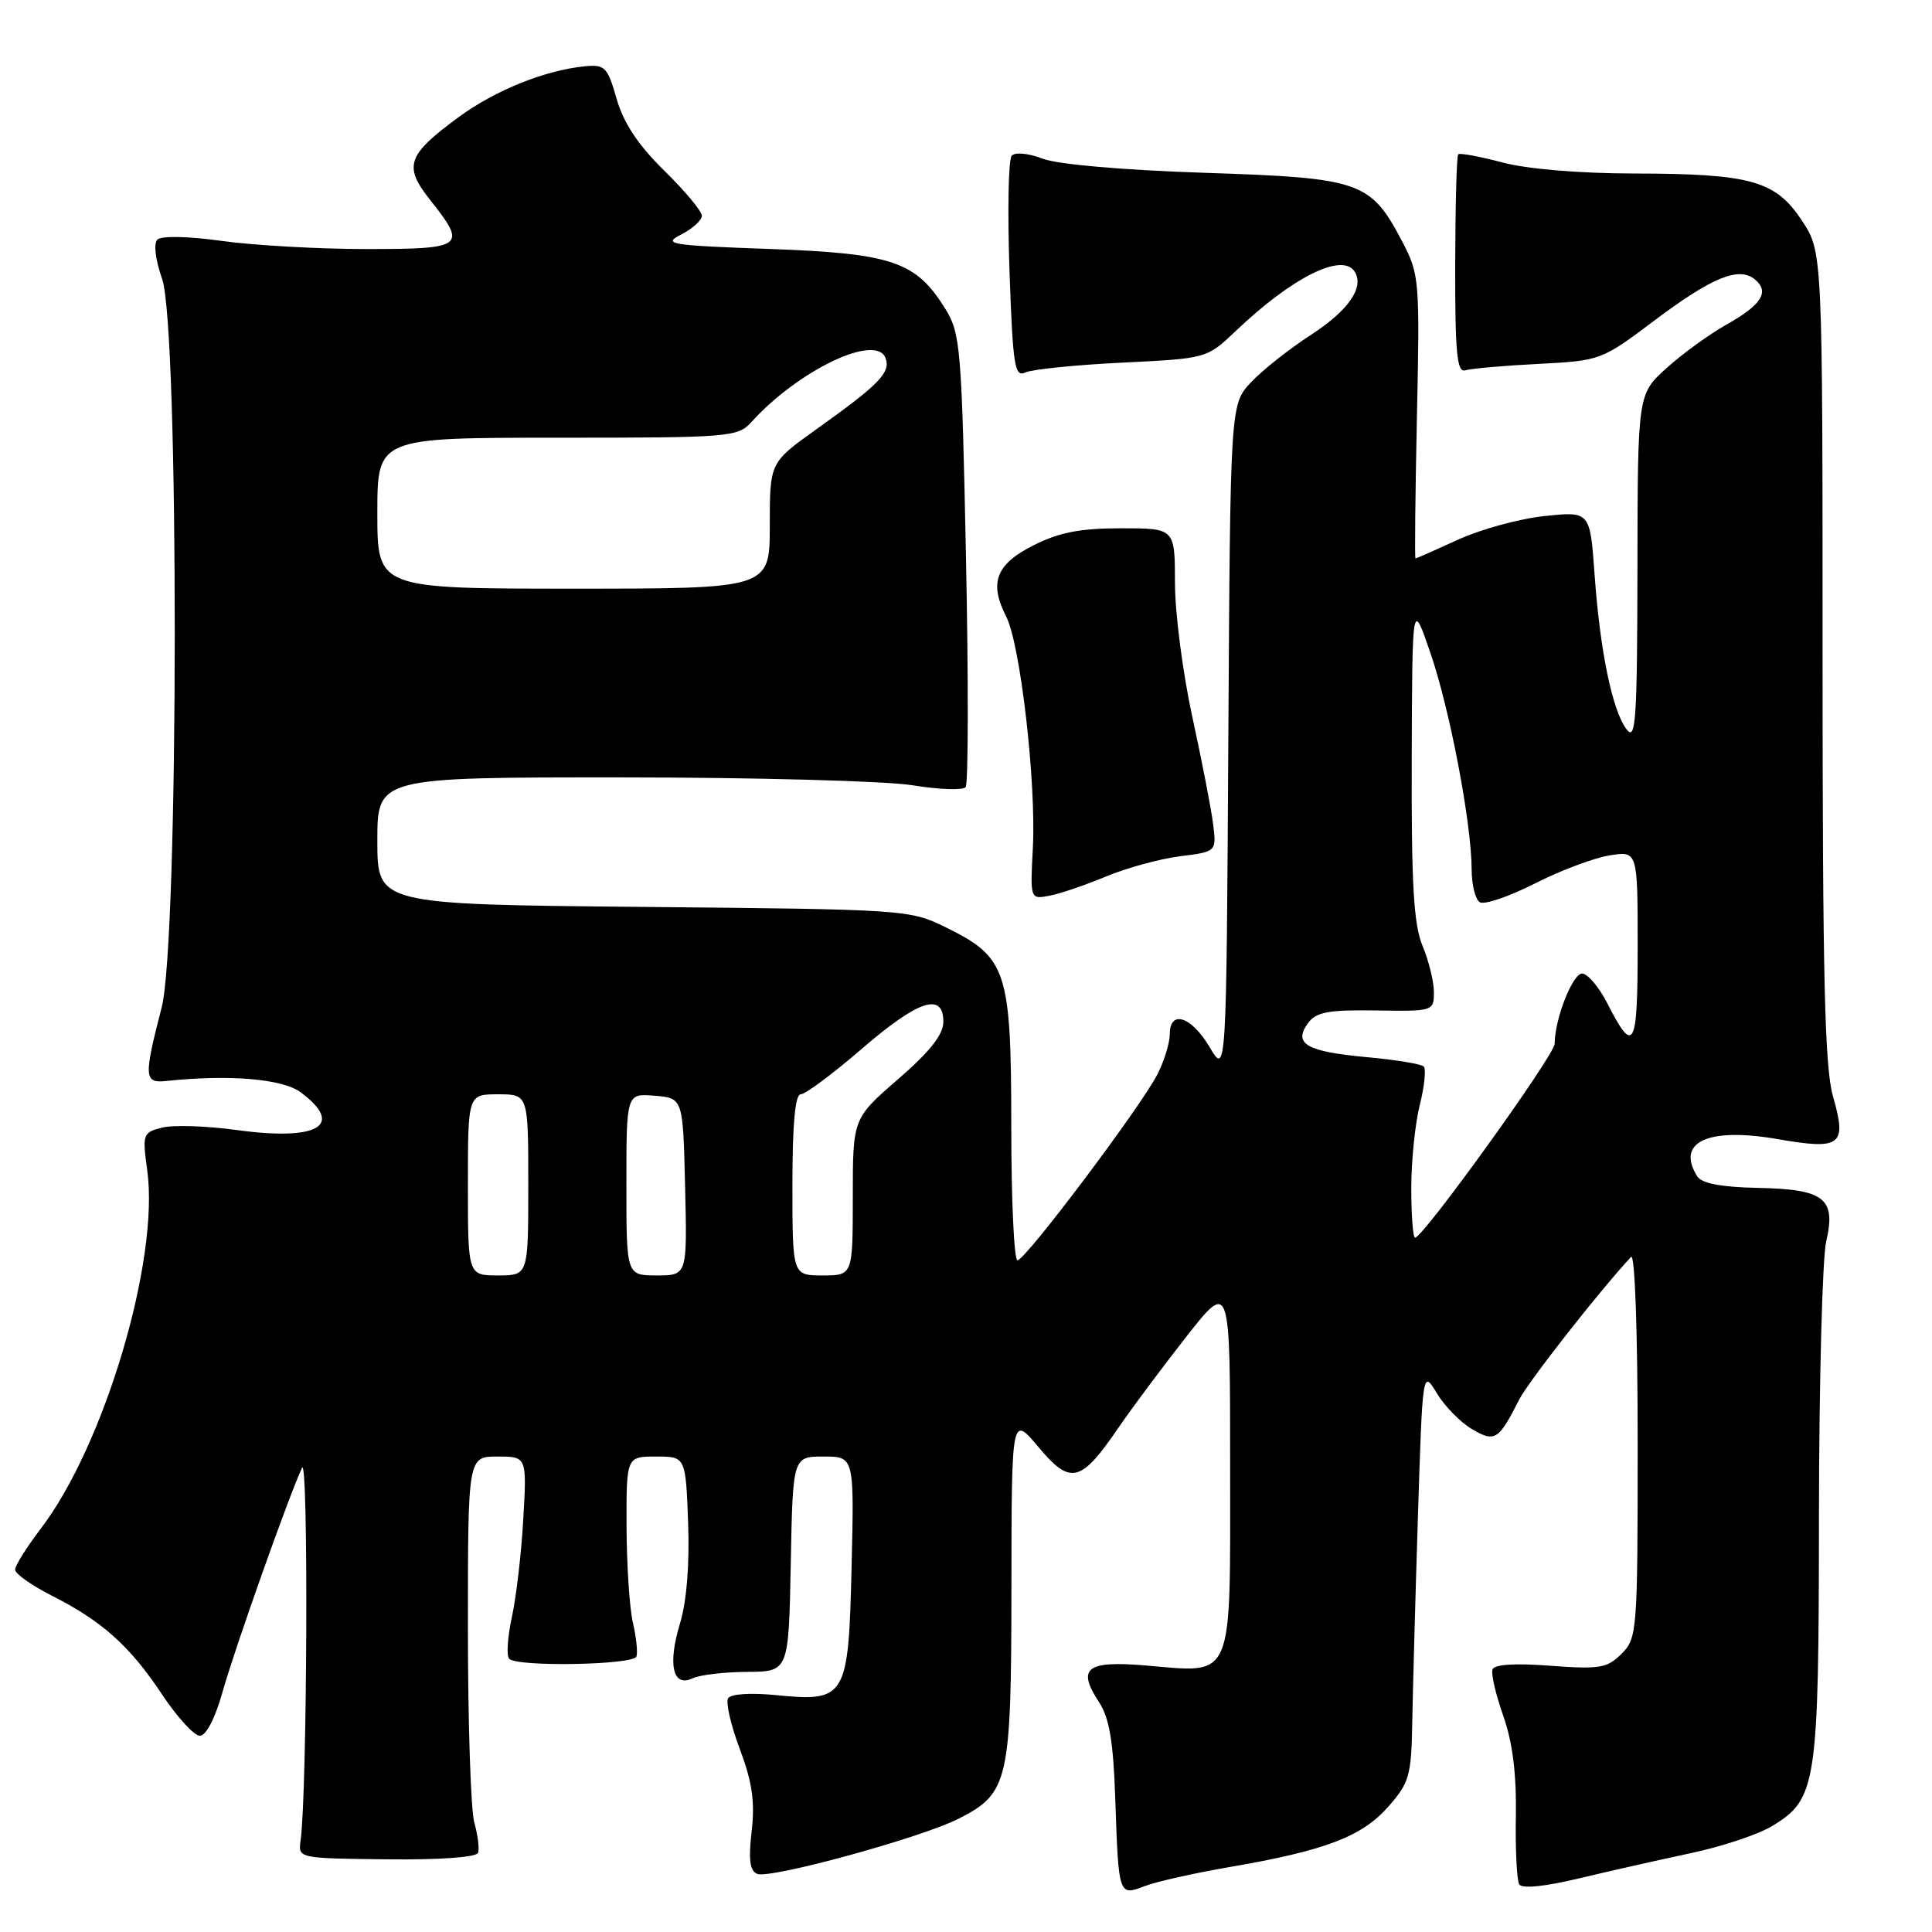 <?xml version="1.0" encoding="UTF-8" standalone="no"?>
<!DOCTYPE svg PUBLIC "-//W3C//DTD SVG 1.1//EN" "http://www.w3.org/Graphics/SVG/1.1/DTD/svg11.dtd" >
<svg xmlns="http://www.w3.org/2000/svg" xmlns:xlink="http://www.w3.org/1999/xlink" version="1.1" viewBox="0 0 256 256">
 <g >
 <path fill="currentColor"
d=" M 163.00 247.38 C 175.59 245.22 180.48 243.35 183.95 239.40 C 186.75 236.22 187.01 235.30 187.13 228.22 C 187.21 223.97 187.54 211.72 187.88 201.00 C 188.50 181.50 188.50 181.50 190.39 184.61 C 191.42 186.33 193.51 188.46 195.02 189.35 C 198.07 191.15 198.56 190.86 201.28 185.49 C 202.50 183.08 211.87 171.13 216.12 166.55 C 216.63 166.00 217.00 176.40 217.00 191.30 C 217.00 216.21 216.93 217.07 214.87 219.13 C 212.96 221.04 211.97 221.21 205.42 220.72 C 200.68 220.36 197.99 220.54 197.76 221.22 C 197.56 221.81 198.21 224.58 199.20 227.39 C 200.43 230.88 200.95 235.07 200.86 240.62 C 200.78 245.09 200.99 249.17 201.31 249.70 C 201.68 250.28 204.73 249.98 209.20 248.90 C 213.22 247.94 219.88 246.44 224.01 245.56 C 228.14 244.69 233.00 243.07 234.82 241.96 C 240.73 238.37 241.00 236.59 241.02 200.78 C 241.04 183.03 241.47 166.70 241.98 164.50 C 243.31 158.78 241.75 157.57 232.87 157.40 C 228.06 157.30 225.50 156.81 224.90 155.88 C 222.02 151.32 226.31 149.33 235.55 150.94 C 243.95 152.40 244.75 151.79 242.89 145.31 C 241.78 141.48 241.50 129.59 241.50 86.94 C 241.50 33.38 241.50 33.38 238.77 29.24 C 235.27 23.93 232.01 23.02 216.50 22.99 C 209.24 22.98 202.35 22.40 199.05 21.52 C 196.05 20.73 193.43 20.24 193.22 20.45 C 193.01 20.65 192.84 27.27 192.82 35.16 C 192.80 46.76 193.06 49.42 194.15 49.07 C 194.89 48.84 199.25 48.45 203.82 48.22 C 212.08 47.79 212.21 47.75 219.23 42.46 C 226.86 36.73 230.42 35.27 232.54 37.03 C 234.51 38.67 233.43 40.39 228.77 43.01 C 226.50 44.28 222.92 46.88 220.82 48.78 C 217.00 52.23 217.00 52.23 216.97 75.37 C 216.94 95.48 216.75 98.26 215.53 96.64 C 213.64 94.15 212.02 86.32 211.29 76.12 C 210.69 67.75 210.69 67.75 204.68 68.38 C 201.37 68.72 196.22 70.13 193.22 71.50 C 190.21 72.88 187.67 74.00 187.56 74.00 C 187.44 74.00 187.53 65.56 187.75 55.25 C 188.14 37.16 188.07 36.34 185.83 32.06 C 181.61 24.02 180.37 23.58 159.68 22.90 C 148.79 22.54 140.17 21.79 138.17 21.03 C 136.30 20.31 134.50 20.13 134.06 20.63 C 133.62 21.11 133.49 27.94 133.76 35.81 C 134.21 48.54 134.44 50.03 135.88 49.35 C 136.77 48.94 142.54 48.35 148.71 48.05 C 159.91 47.50 159.91 47.50 163.71 43.89 C 171.23 36.72 177.89 33.40 179.51 36.01 C 180.80 38.10 178.68 41.14 173.68 44.39 C 170.83 46.23 167.27 49.06 165.76 50.66 C 163.02 53.59 163.02 53.59 162.76 98.04 C 162.50 142.50 162.50 142.50 160.28 138.75 C 157.87 134.67 155.00 133.74 155.00 137.05 C 155.00 138.18 154.28 140.54 153.39 142.30 C 151.26 146.53 135.87 167.00 134.82 167.00 C 134.37 167.00 134.00 159.01 134.00 149.25 C 133.99 128.59 133.42 126.86 125.35 122.89 C 120.56 120.53 120.06 120.50 85.25 120.17 C 50.00 119.84 50.00 119.84 50.00 111.42 C 50.00 103.00 50.00 103.00 82.25 103.01 C 99.99 103.01 117.38 103.48 120.90 104.05 C 124.43 104.63 127.60 104.73 127.95 104.30 C 128.31 103.86 128.33 90.20 128.00 73.94 C 127.43 46.09 127.27 44.18 125.27 40.94 C 121.37 34.64 118.27 33.58 102.00 32.99 C 88.76 32.52 87.74 32.35 90.25 31.08 C 91.76 30.31 93.00 29.19 93.00 28.59 C 93.00 27.99 90.76 25.30 88.02 22.61 C 84.56 19.22 82.63 16.32 81.71 13.11 C 80.49 8.85 80.16 8.52 77.44 8.79 C 72.21 9.31 65.61 11.97 60.80 15.50 C 53.92 20.55 53.42 22.00 57.02 26.53 C 61.92 32.69 61.51 33.00 48.57 33.00 C 42.29 33.00 33.68 32.52 29.44 31.93 C 24.94 31.30 21.37 31.23 20.85 31.75 C 20.33 32.27 20.59 34.43 21.48 36.95 C 23.75 43.37 23.70 124.69 21.42 133.50 C 19.04 142.73 19.08 143.54 22.00 143.24 C 30.39 142.35 37.45 142.95 39.85 144.74 C 45.73 149.13 42.16 151.22 31.33 149.73 C 27.39 149.19 22.97 149.04 21.50 149.41 C 18.92 150.06 18.85 150.26 19.51 155.08 C 21.14 166.93 13.84 191.51 5.40 202.56 C 3.53 205.01 2.00 207.46 2.00 207.99 C 2.00 208.53 4.19 210.07 6.86 211.43 C 13.55 214.82 17.20 218.09 21.47 224.52 C 23.47 227.53 25.73 230.00 26.48 230.00 C 27.30 230.00 28.51 227.68 29.47 224.25 C 31.12 218.38 38.31 198.12 40.02 194.50 C 40.89 192.67 40.71 237.51 39.83 243.87 C 39.50 246.24 39.50 246.24 51.25 246.37 C 58.31 246.45 63.14 246.10 63.35 245.50 C 63.54 244.95 63.31 243.15 62.85 241.51 C 62.38 239.86 62.00 228.27 62.00 215.76 C 62.00 193.00 62.00 193.00 65.91 193.00 C 69.81 193.00 69.81 193.00 69.34 201.25 C 69.09 205.79 68.40 211.66 67.82 214.30 C 67.25 216.95 67.09 219.42 67.47 219.80 C 68.57 220.90 83.95 220.62 84.33 219.50 C 84.52 218.95 84.31 216.93 83.86 215.00 C 83.41 213.07 83.04 207.34 83.02 202.25 C 83.00 193.00 83.00 193.00 86.93 193.00 C 90.85 193.00 90.85 193.00 91.18 201.75 C 91.38 207.29 90.99 212.20 90.10 215.13 C 88.45 220.57 89.15 223.62 91.76 222.39 C 92.72 221.93 95.97 221.55 99.00 221.53 C 104.50 221.50 104.50 221.50 104.78 207.25 C 105.05 193.00 105.05 193.00 109.12 193.00 C 113.19 193.00 113.19 193.00 112.84 207.58 C 112.43 225.01 112.12 225.53 102.80 224.61 C 99.46 224.28 96.84 224.45 96.48 225.03 C 96.14 225.58 96.84 228.61 98.03 231.76 C 99.67 236.13 100.05 238.73 99.60 242.64 C 99.16 246.43 99.36 247.92 100.34 248.30 C 102.11 248.98 122.10 243.50 127.04 240.98 C 133.65 237.61 134.00 236.08 134.02 210.30 C 134.04 187.50 134.04 187.50 137.60 191.74 C 141.84 196.81 143.20 196.49 148.16 189.24 C 149.94 186.63 154.01 181.18 157.20 177.11 C 163.00 169.73 163.00 169.73 163.00 194.33 C 163.00 223.12 163.62 221.68 151.77 220.68 C 143.92 220.03 142.66 221.03 145.65 225.58 C 147.00 227.65 147.53 230.82 147.78 238.41 C 148.22 251.24 148.22 251.25 151.71 249.91 C 153.25 249.32 158.32 248.18 163.00 247.38 Z  M 146.50 116.16 C 149.25 115.01 153.68 113.80 156.35 113.46 C 161.20 112.85 161.20 112.85 160.74 109.17 C 160.49 107.15 159.25 100.78 157.99 95.00 C 156.73 89.22 155.69 81.24 155.69 77.25 C 155.68 70.00 155.68 70.00 148.55 70.00 C 143.15 70.00 140.34 70.54 136.96 72.25 C 131.96 74.77 131.03 77.20 133.32 81.68 C 135.20 85.36 137.31 103.62 136.86 112.33 C 136.50 119.14 136.51 119.16 139.00 118.70 C 140.38 118.45 143.75 117.31 146.50 116.16 Z  M 62.00 157.00 C 62.00 145.00 62.00 145.00 66.00 145.00 C 70.00 145.00 70.00 145.00 70.00 157.00 C 70.00 169.00 70.00 169.00 66.00 169.00 C 62.00 169.00 62.00 169.00 62.00 157.00 Z  M 83.00 156.94 C 83.00 144.88 83.00 144.88 86.75 145.19 C 90.50 145.50 90.50 145.50 90.78 157.25 C 91.06 169.00 91.06 169.00 87.03 169.00 C 83.00 169.00 83.00 169.00 83.00 156.94 Z  M 105.00 157.00 C 105.00 148.92 105.36 145.00 106.10 145.00 C 106.71 145.00 110.34 142.30 114.16 139.00 C 121.68 132.51 125.00 131.41 125.00 135.40 C 125.00 137.09 123.22 139.34 119.00 143.00 C 113.00 148.20 113.00 148.20 113.00 158.60 C 113.00 169.00 113.00 169.00 109.00 169.00 C 105.00 169.00 105.00 169.00 105.00 157.00 Z  M 187.00 157.44 C 187.00 153.84 187.51 148.87 188.13 146.40 C 188.75 143.94 188.98 141.65 188.65 141.32 C 188.32 140.98 184.89 140.42 181.03 140.07 C 173.11 139.34 171.33 138.31 173.31 135.58 C 174.41 134.09 175.98 133.80 182.32 133.89 C 189.90 134.01 190.00 133.98 190.00 131.47 C 190.00 130.08 189.32 127.32 188.50 125.35 C 187.32 122.52 187.01 117.26 187.06 100.63 C 187.13 79.50 187.13 79.50 189.53 86.50 C 192.11 93.98 194.99 109.12 195.00 115.19 C 195.00 117.22 195.49 119.18 196.08 119.55 C 196.67 119.92 199.94 118.81 203.33 117.09 C 206.72 115.36 211.19 113.68 213.25 113.35 C 217.00 112.74 217.00 112.74 217.00 125.43 C 217.00 138.94 216.50 139.87 212.97 132.93 C 211.86 130.77 210.36 129.00 209.64 129.00 C 208.37 129.00 206.00 135.05 206.00 138.31 C 206.00 139.79 188.58 164.00 187.50 164.00 C 187.23 164.00 187.00 161.05 187.00 157.44 Z  M 50.00 68.00 C 50.00 58.00 50.00 58.00 73.85 58.00 C 96.74 58.00 97.76 57.92 99.58 55.91 C 105.78 49.06 116.07 44.14 117.33 47.43 C 118.07 49.34 116.53 50.92 108.16 56.89 C 102.00 61.29 102.00 61.29 102.00 69.64 C 102.00 78.00 102.00 78.00 76.00 78.00 C 50.00 78.00 50.00 78.00 50.00 68.00 Z "/>
</g>
</svg>